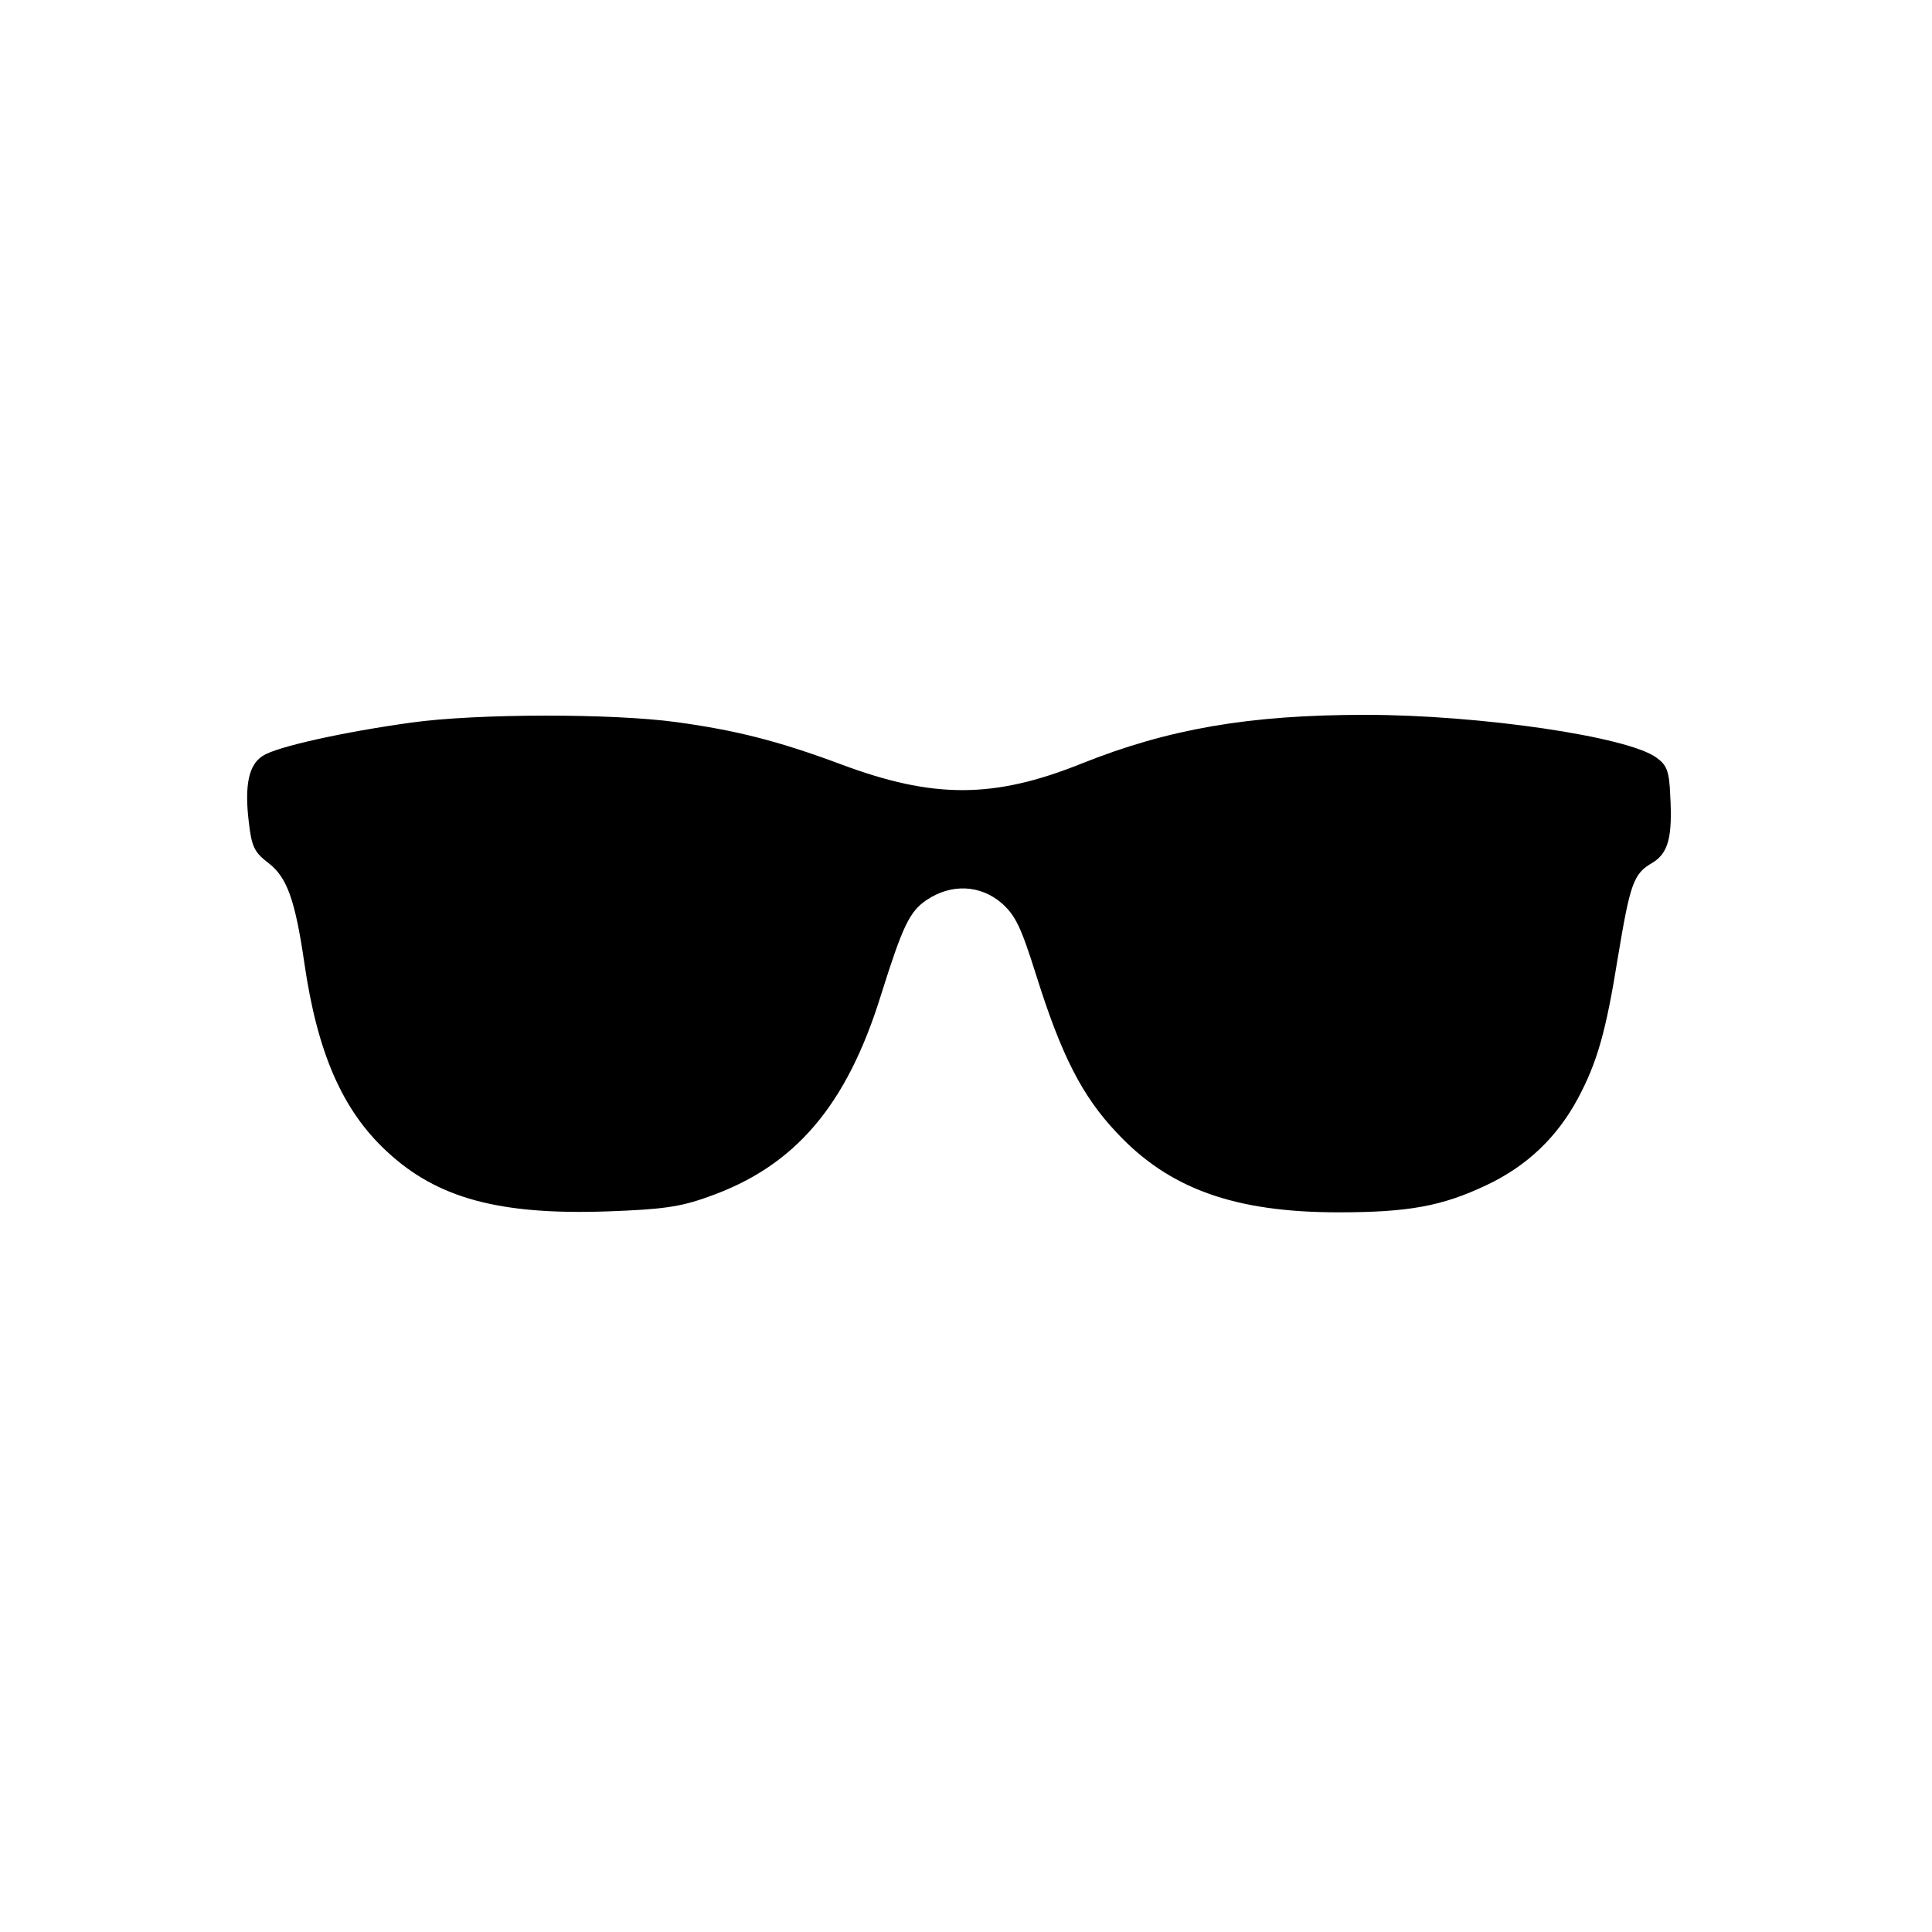 <?xml version="1.0" standalone="no"?>
<!DOCTYPE svg PUBLIC "-//W3C//DTD SVG 20010904//EN"
 "http://www.w3.org/TR/2001/REC-SVG-20010904/DTD/svg10.dtd">
<svg version="1.0" xmlns="http://www.w3.org/2000/svg"
 width="400pt" height="400pt" viewBox="0 0 400 400"
 preserveAspectRatio="xMidYMid meet">

<g transform="translate(0,400) scale(0.1,-0.1)"
fill="#000000" stroke="none">
<path d="M852 2504 c-138 -19 -280 -50 -308 -69 -29 -18 -38 -61 -29 -136 6
-52 11 -63 41 -86 38 -29 55 -76 74 -206 27 -187 79 -306 171 -391 104 -97
233 -132 458 -124 111 4 149 9 207 30 180 63 287 189 358 418 45 143 59 173
95 197 51 34 111 31 155 -7 29 -26 40 -50 71 -148 52 -166 95 -251 167 -327
108 -116 244 -165 459 -165 146 0 215 13 306 56 85 40 147 100 190 180 40 75
58 138 83 294 25 150 32 171 70 193 34 20 43 53 38 141 -2 49 -7 62 -28 77
-58 44 -368 89 -603 89 -241 0 -408 -29 -588 -101 -182 -73 -307 -73 -499 -1
-129 48 -216 70 -340 87 -132 18 -411 18 -548 -1z"/>
</g>
</svg>
